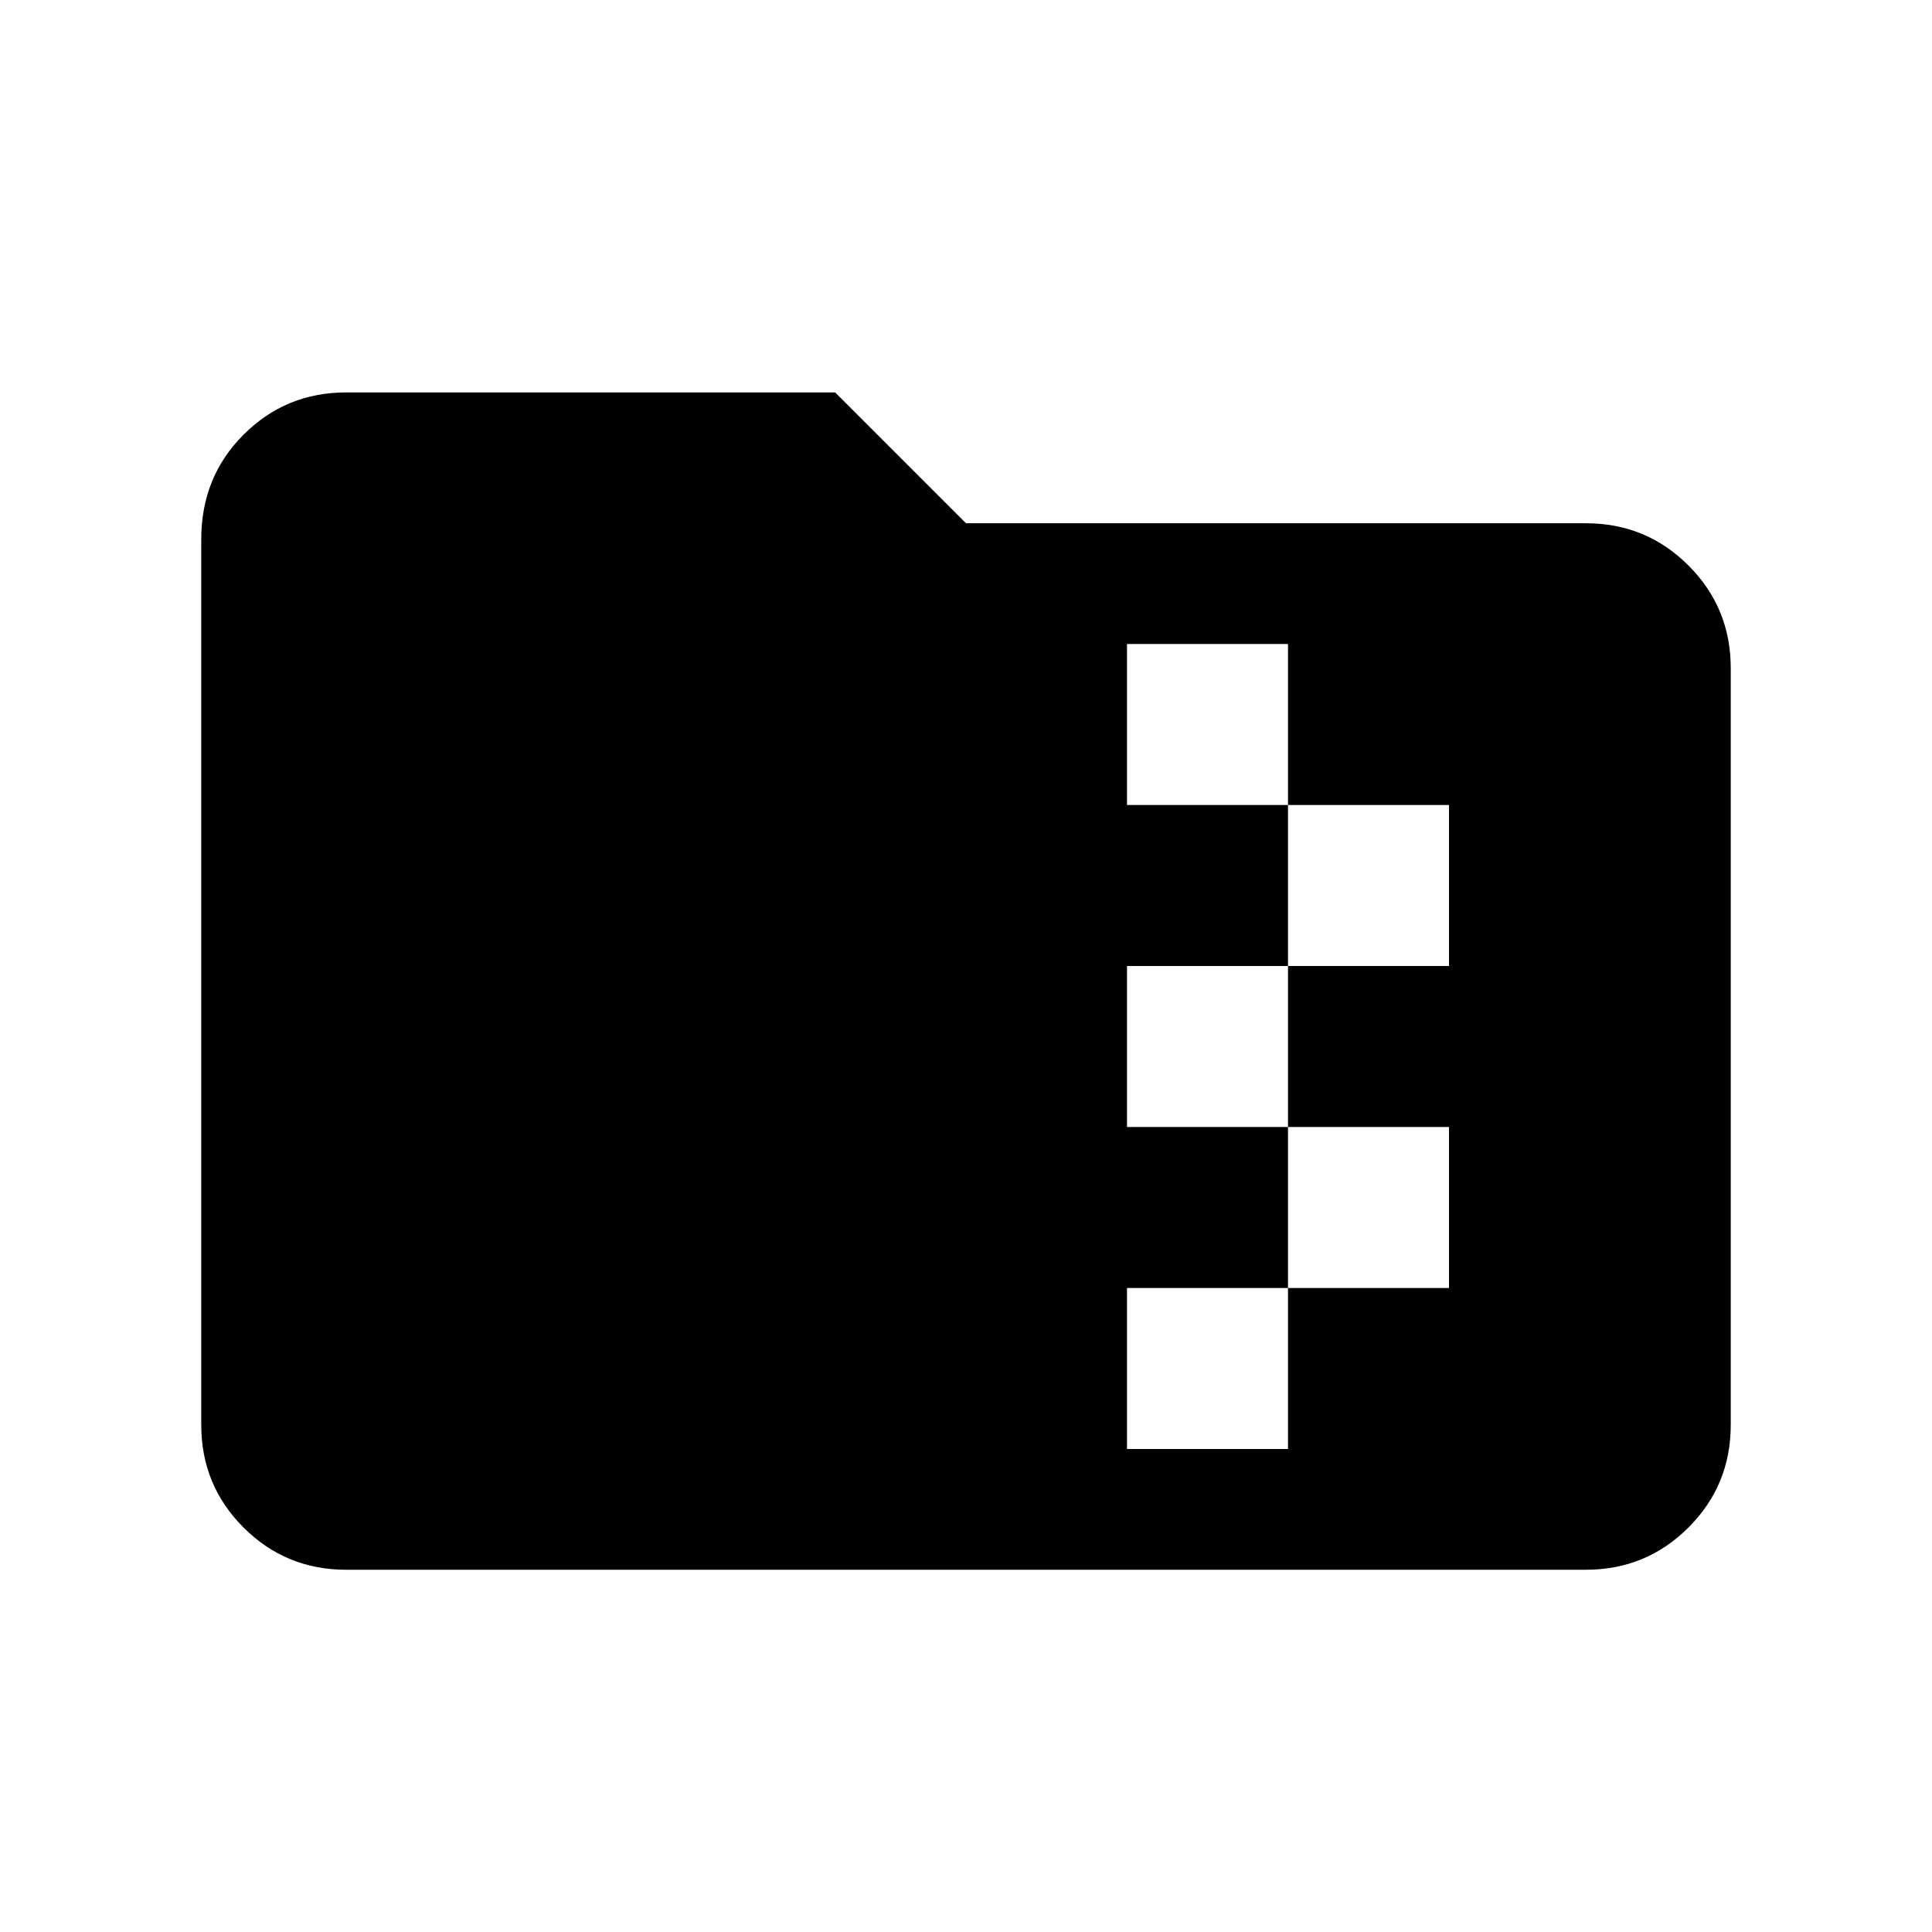 <svg xmlns="http://www.w3.org/2000/svg" height="24" width="24"><path d="M4.3 19.5Q3.55 19.5 3.025 18.975Q2.5 18.45 2.5 17.7V6.7Q2.5 5.925 3.025 5.4Q3.55 4.875 4.3 4.875H10.375L12 6.5H19.7Q20.45 6.5 20.975 7.025Q21.5 7.55 21.5 8.3V17.7Q21.5 18.45 20.975 18.975Q20.45 19.5 19.7 19.5ZM14 18H16V16H18V14H16V12H18V10H16V8H14V10H16V12H14V14H16V16H14Z"/></svg>